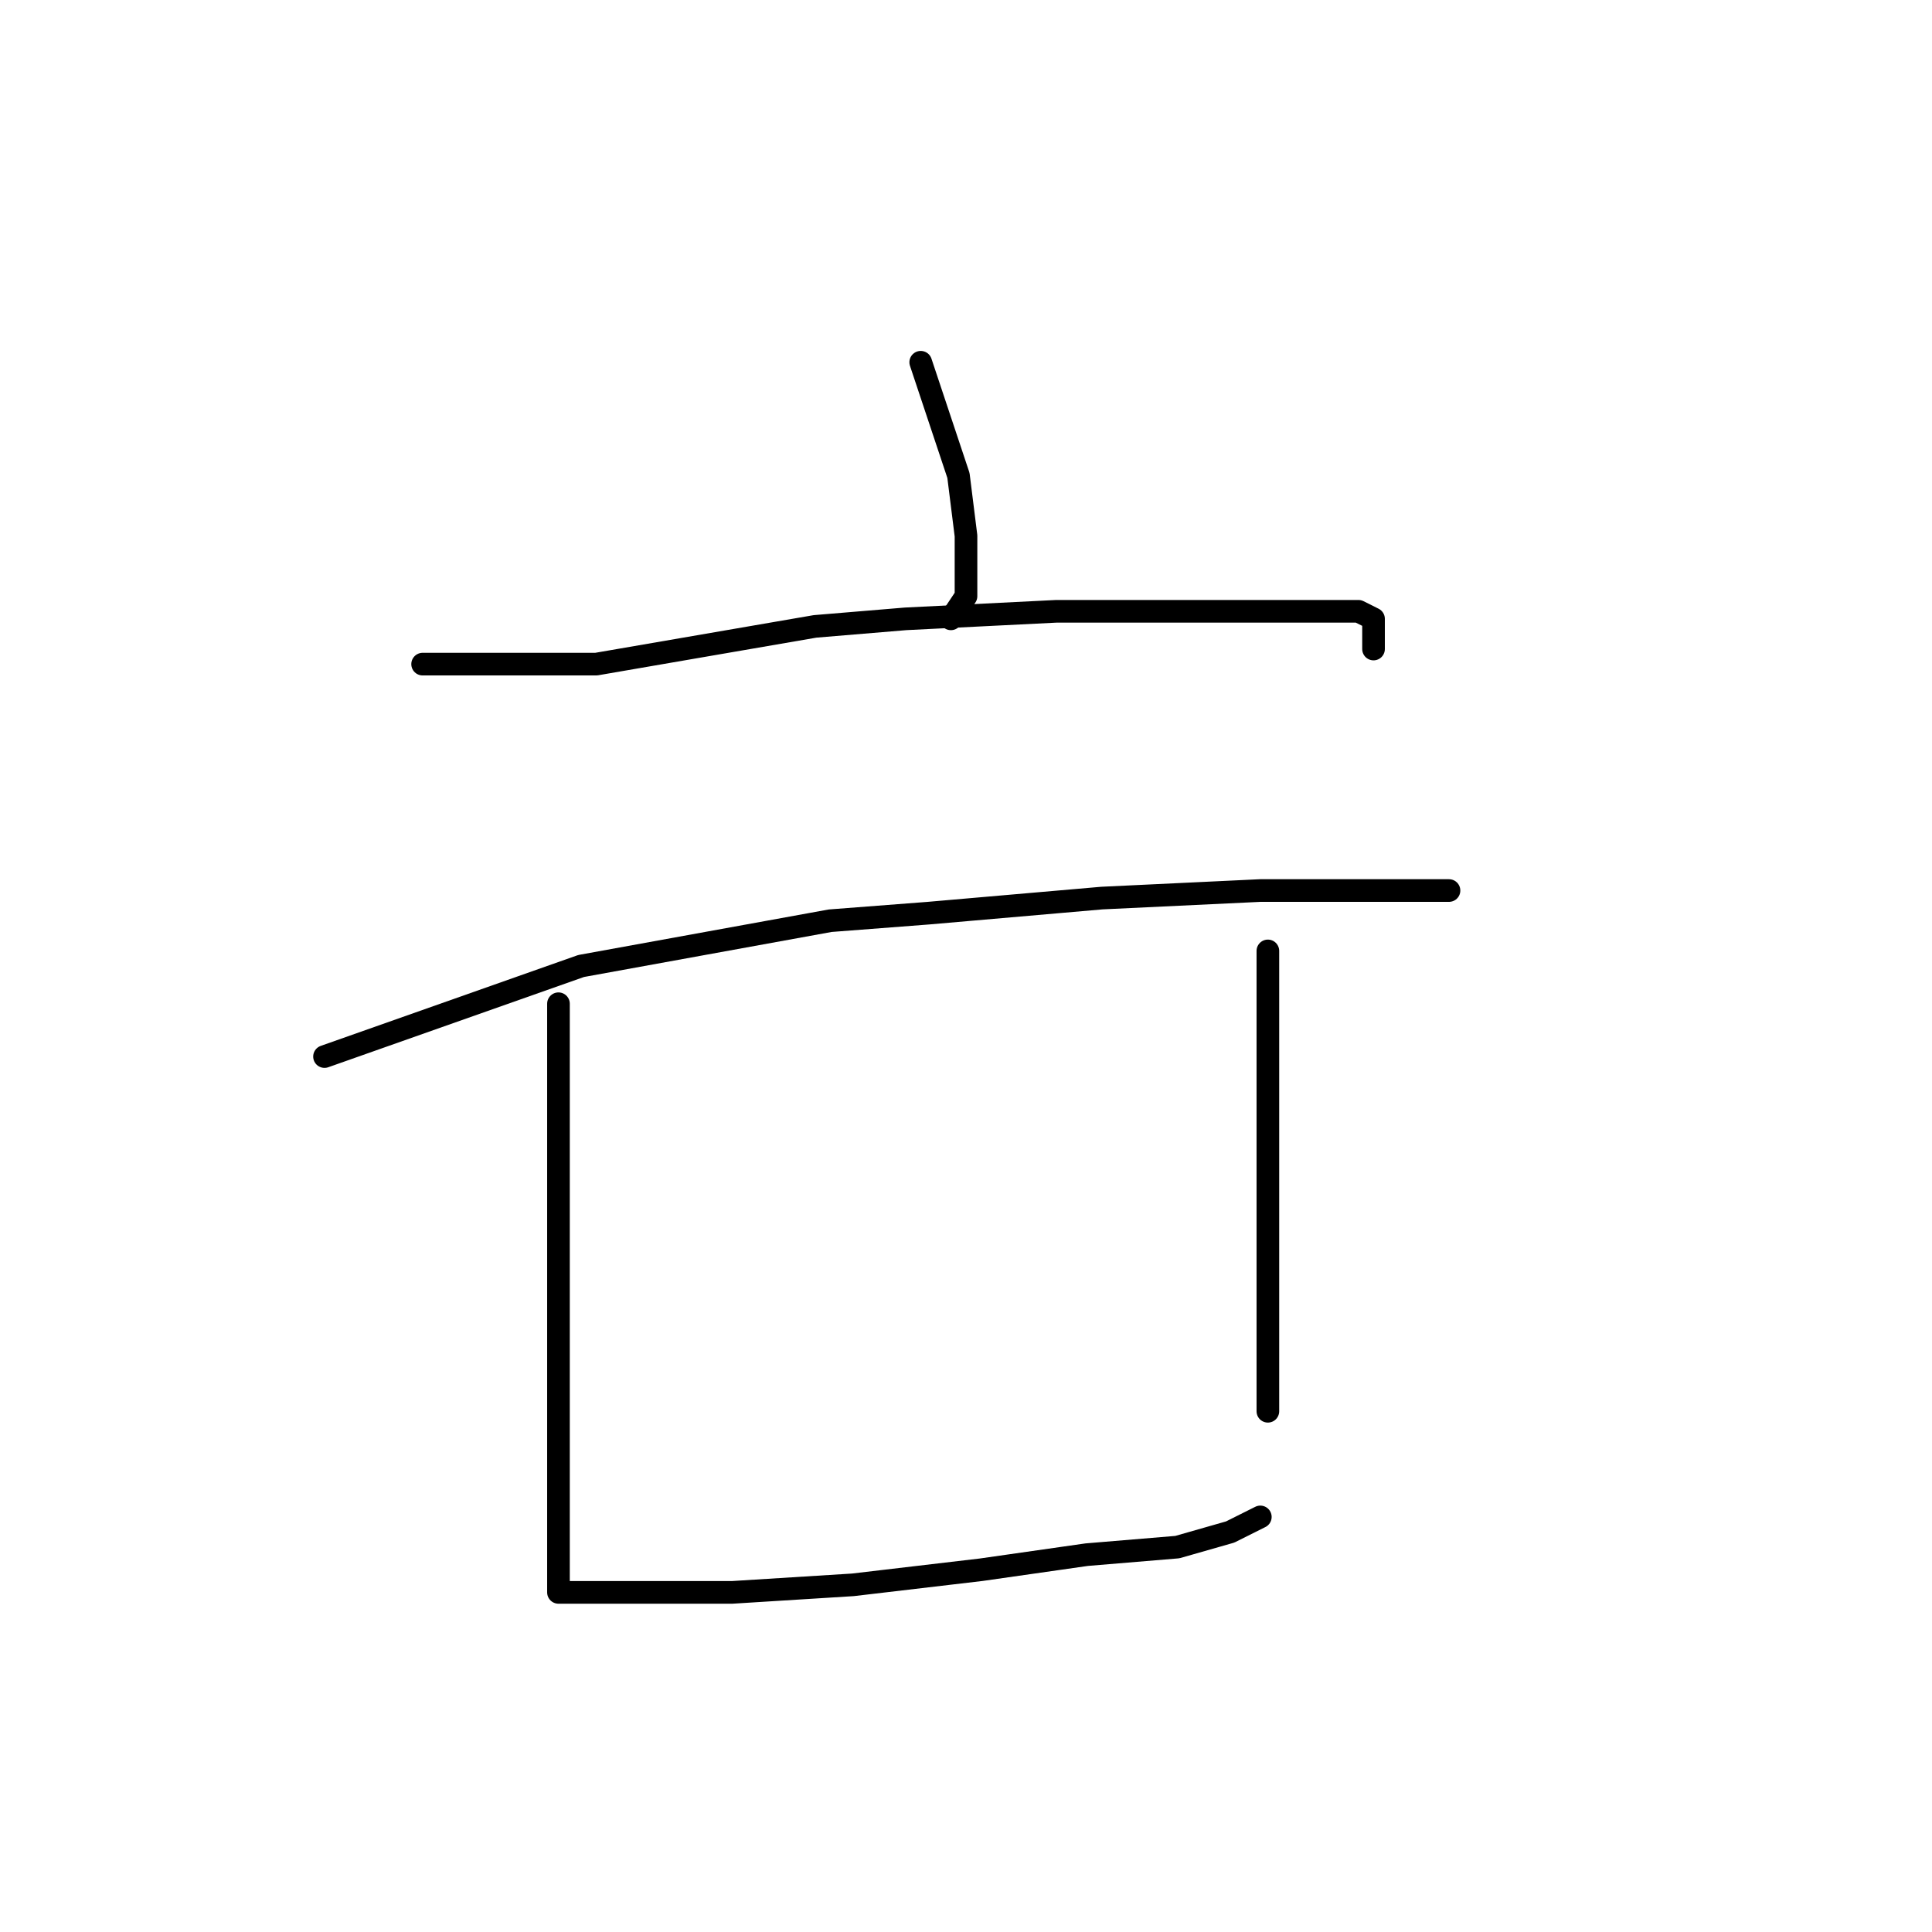 <?xml version="1.0" standalone="no"?>
    <svg width="256" height="256" xmlns="http://www.w3.org/2000/svg" version="1.1">
    <polyline stroke="black" stroke-width="3" stroke-linecap="round" fill="transparent" stroke-linejoin="round" points="122 48 124 54 126 60 127 63 128 71 128 79 126 82 126 82 " />
        <polyline stroke="black" stroke-width="3" stroke-linecap="round" fill="transparent" stroke-linejoin="round" points="56 88 63 88 70 88 79 88 108 83 120 82 140 81 157 81 170 81 180 81 182 82 182 86 182 86 " />
        <polyline stroke="black" stroke-width="3" stroke-linecap="round" fill="transparent" stroke-linejoin="round" points="43 140 60 134 77 128 110 122 123 121 146 119 167 118 180 118 189 118 192 118 192 118 " />
        <polyline stroke="black" stroke-width="3" stroke-linecap="round" fill="transparent" stroke-linejoin="round" points="74 133 74 139 74 145 74 158 74 176 74 184 74 198 74 208 74 210 74 211 76 211 84 211 97 211 113 210 130 208 144 206 156 205 163 203 167 201 167 201 " />
        <polyline stroke="black" stroke-width="3" stroke-linecap="round" fill="transparent" stroke-linejoin="round" points="168 126 168 132 168 138 168 157 168 167 168 174 168 187 168 187 " />
        </svg>